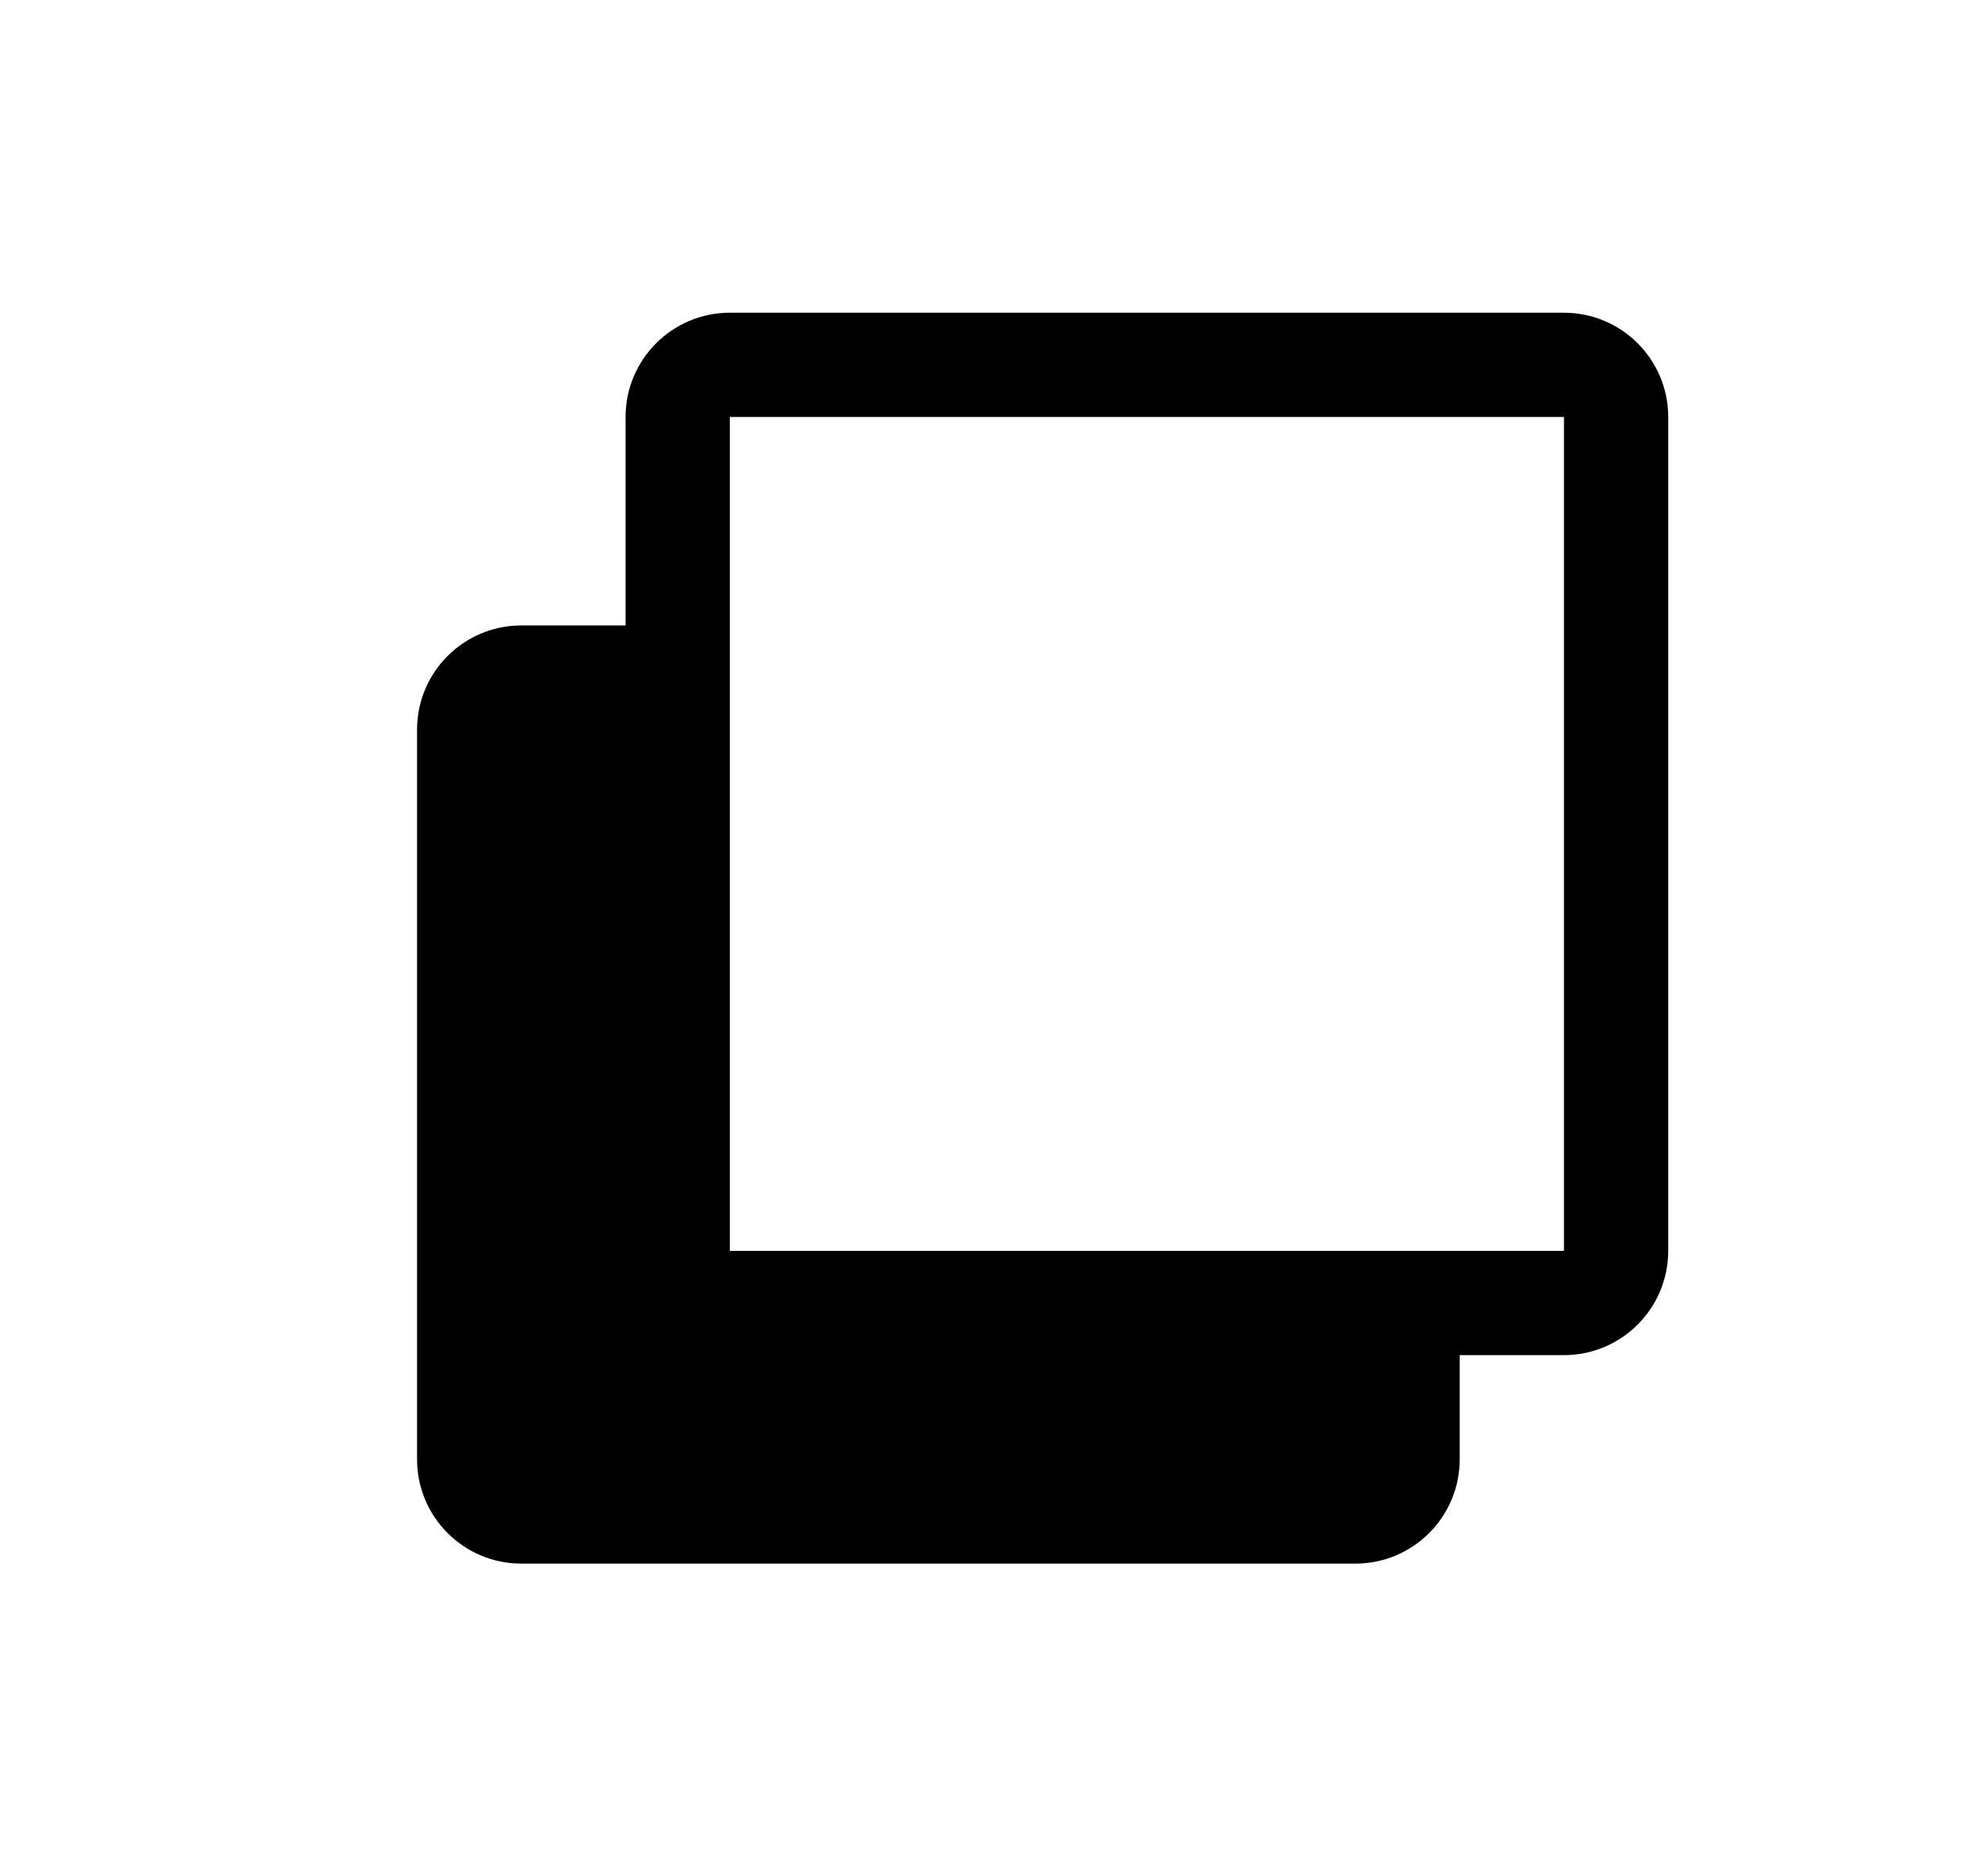 <svg xmlns="http://www.w3.org/2000/svg" width="19" height="18" viewBox="0 0 19 18">
  <path d="M6,3 C5.448,3 5,3.448 5,4 L5,6 L4,6 C3.448,6 3,6.448 3,7 L3,14 C3,14.552 3.448,15 4,15 L12,15 C12.552,15 13,14.552 13,14 L13,13 L14,13 C14.552,13 15,12.552 15,12 L15,4 C15,3.448 14.552,3 14,3 L6,3 Z M6,4 L14,4 L14,12 L6,12 L6,4 Z" transform="translate(1)"/>
</svg>
